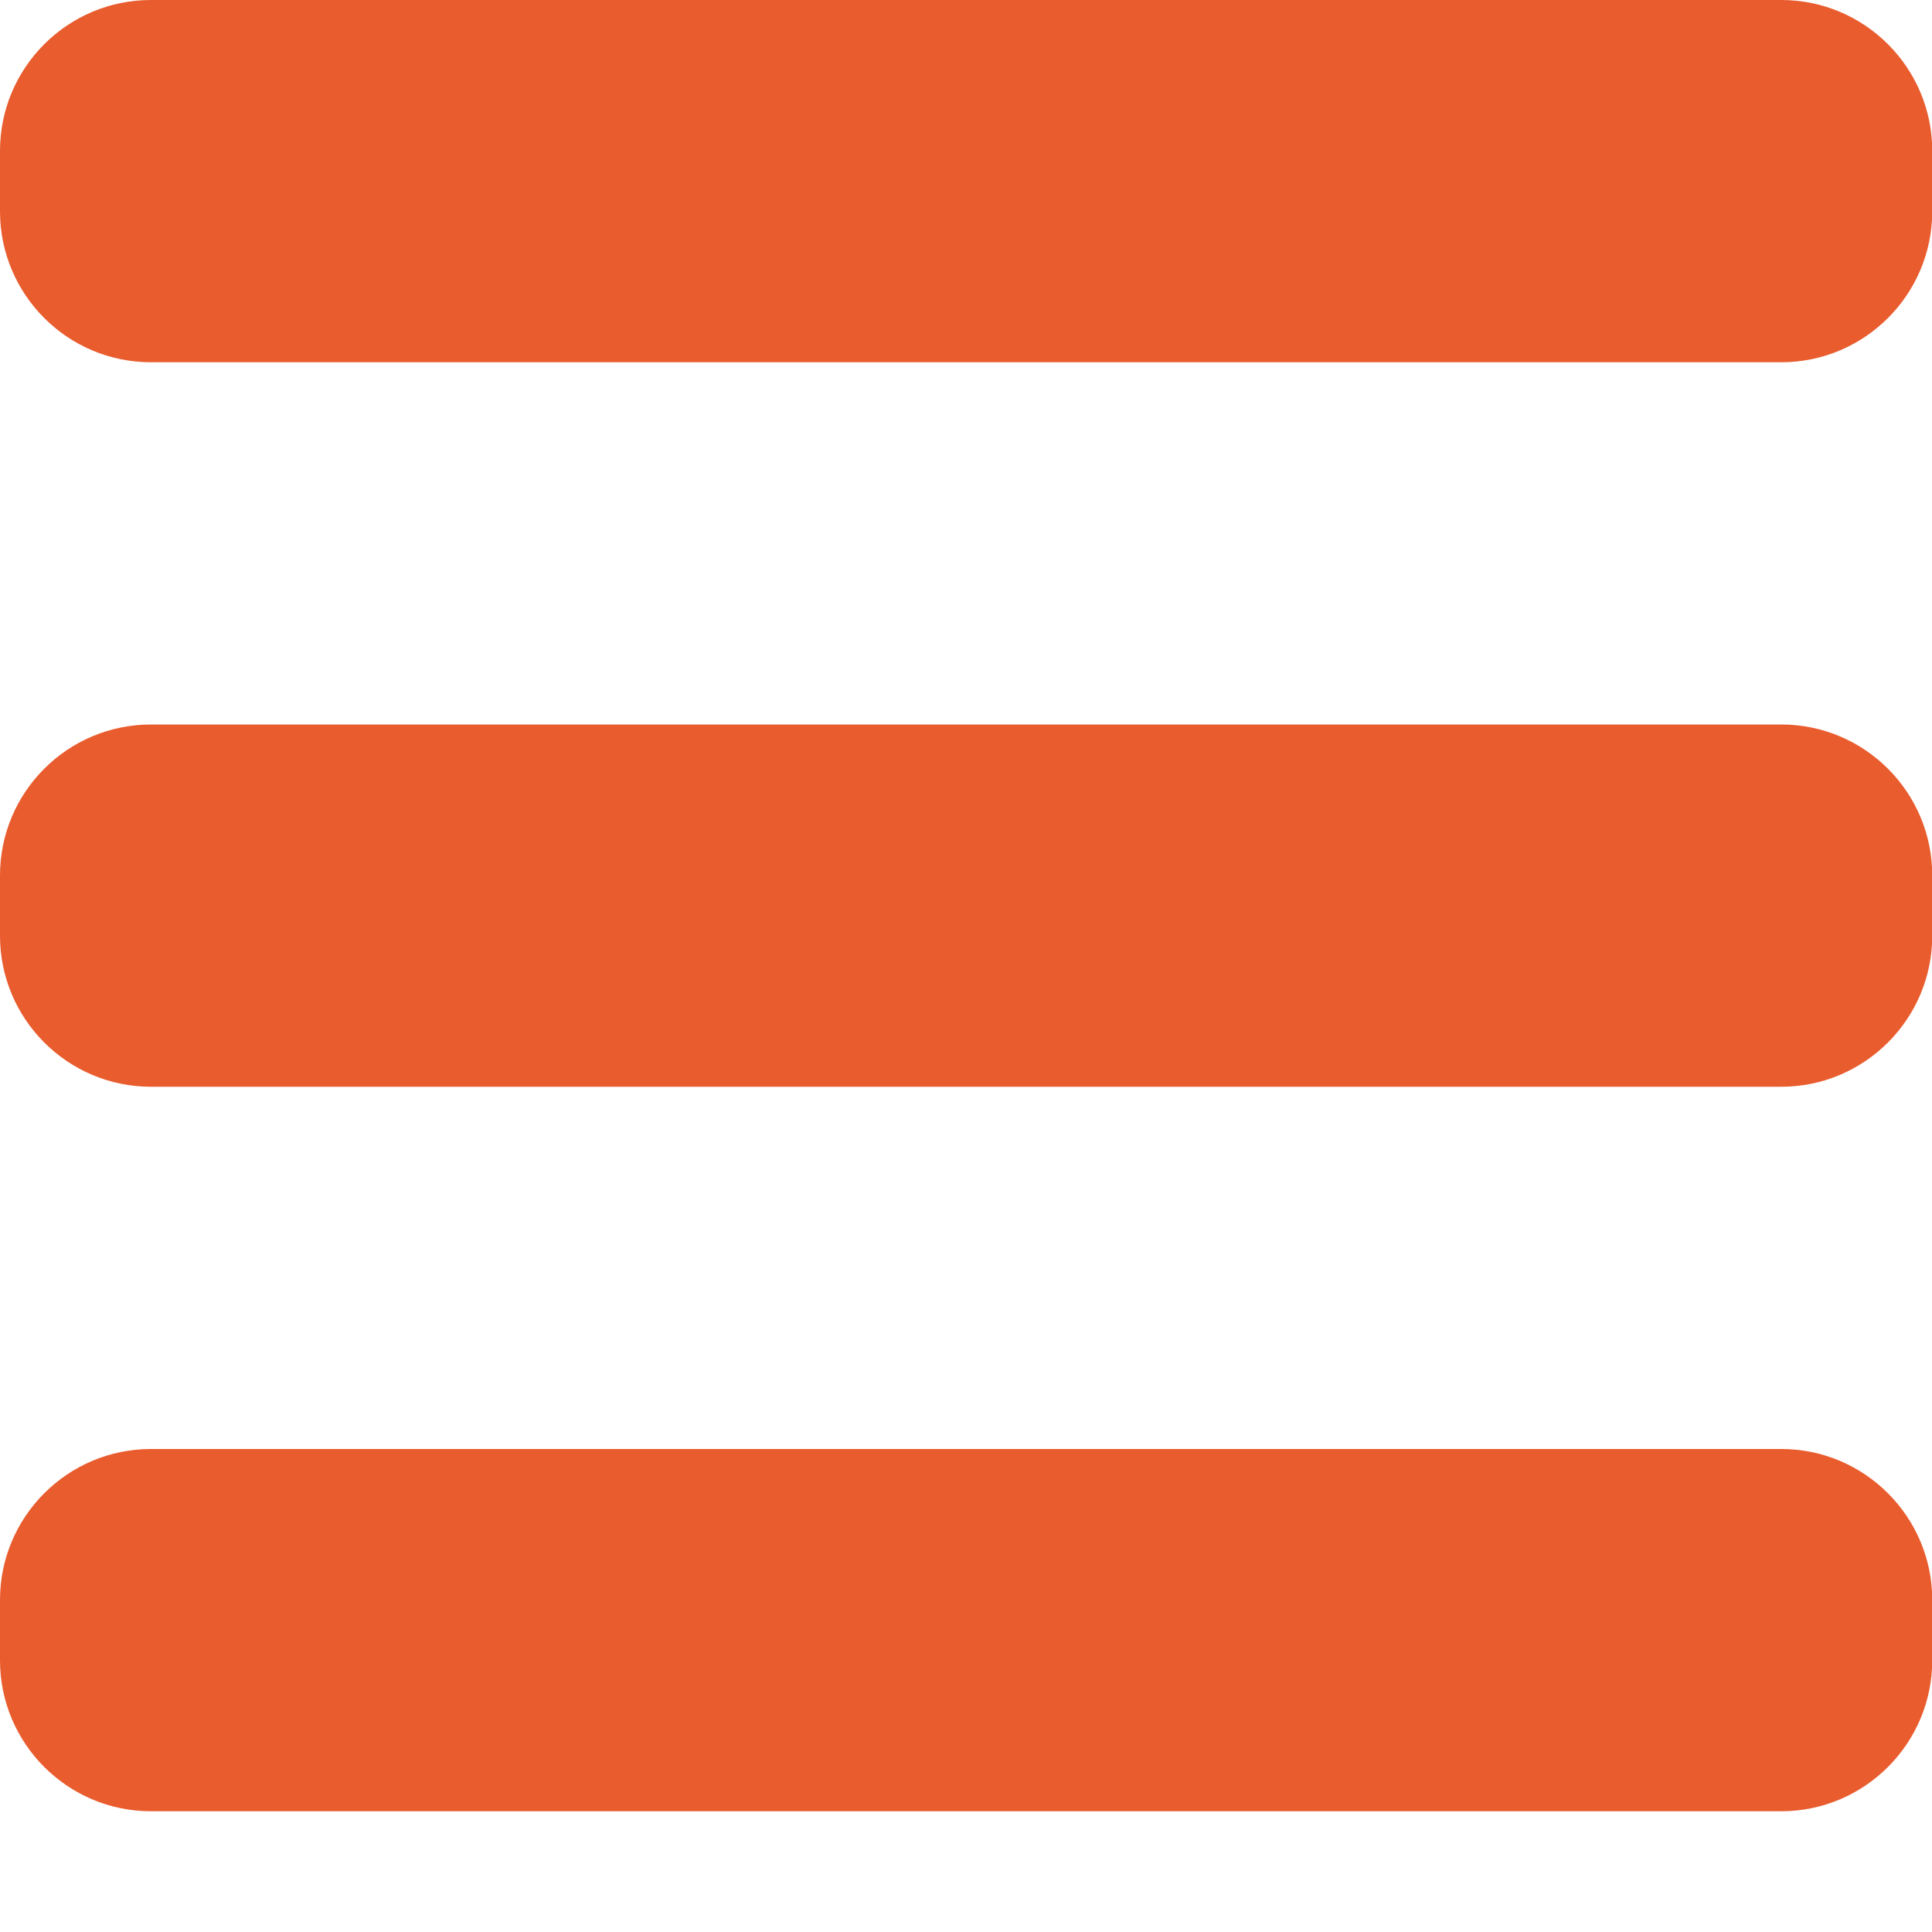 <?xml version="1.0" encoding="utf-8"?>
<!-- Generated by IcoMoon.io -->
<!DOCTYPE svg PUBLIC "-//W3C//DTD SVG 1.1//EN" "http://www.w3.org/Graphics/SVG/1.1/DTD/svg11.dtd">
<svg version="1.1" xmlns="http://www.w3.org/2000/svg" xmlns:xlink="http://www.w3.org/1999/xlink" width="32" height="32" viewBox="0 0 32 32">
<path fill="#e95c2e" d="M29.504 12h-27.004c-1.38 0-2.5 1.12-2.5 2.5v1c0 1.378 1.12 2.5 2.5 2.5h27.004c1.378 0 2.5-1.122 2.5-2.5v-1c0-1.38-1.122-2.5-2.5-2.5zM29.504 0h-27.004c-1.38 0-2.5 1.12-2.5 2.5v1c0 1.38 1.12 2.5 2.5 2.5h27.004c1.378 0 2.5-1.12 2.5-2.5v-1c0-1.38-1.122-2.5-2.5-2.5zM29.504 24h-27.004c-1.38 0-2.5 1.122-2.5 2.5v1c0 1.378 1.12 2.5 2.5 2.5h27.004c1.378 0 2.5-1.122 2.5-2.5v-1c0-1.378-1.122-2.5-2.5-2.5z"></path>
</svg>
